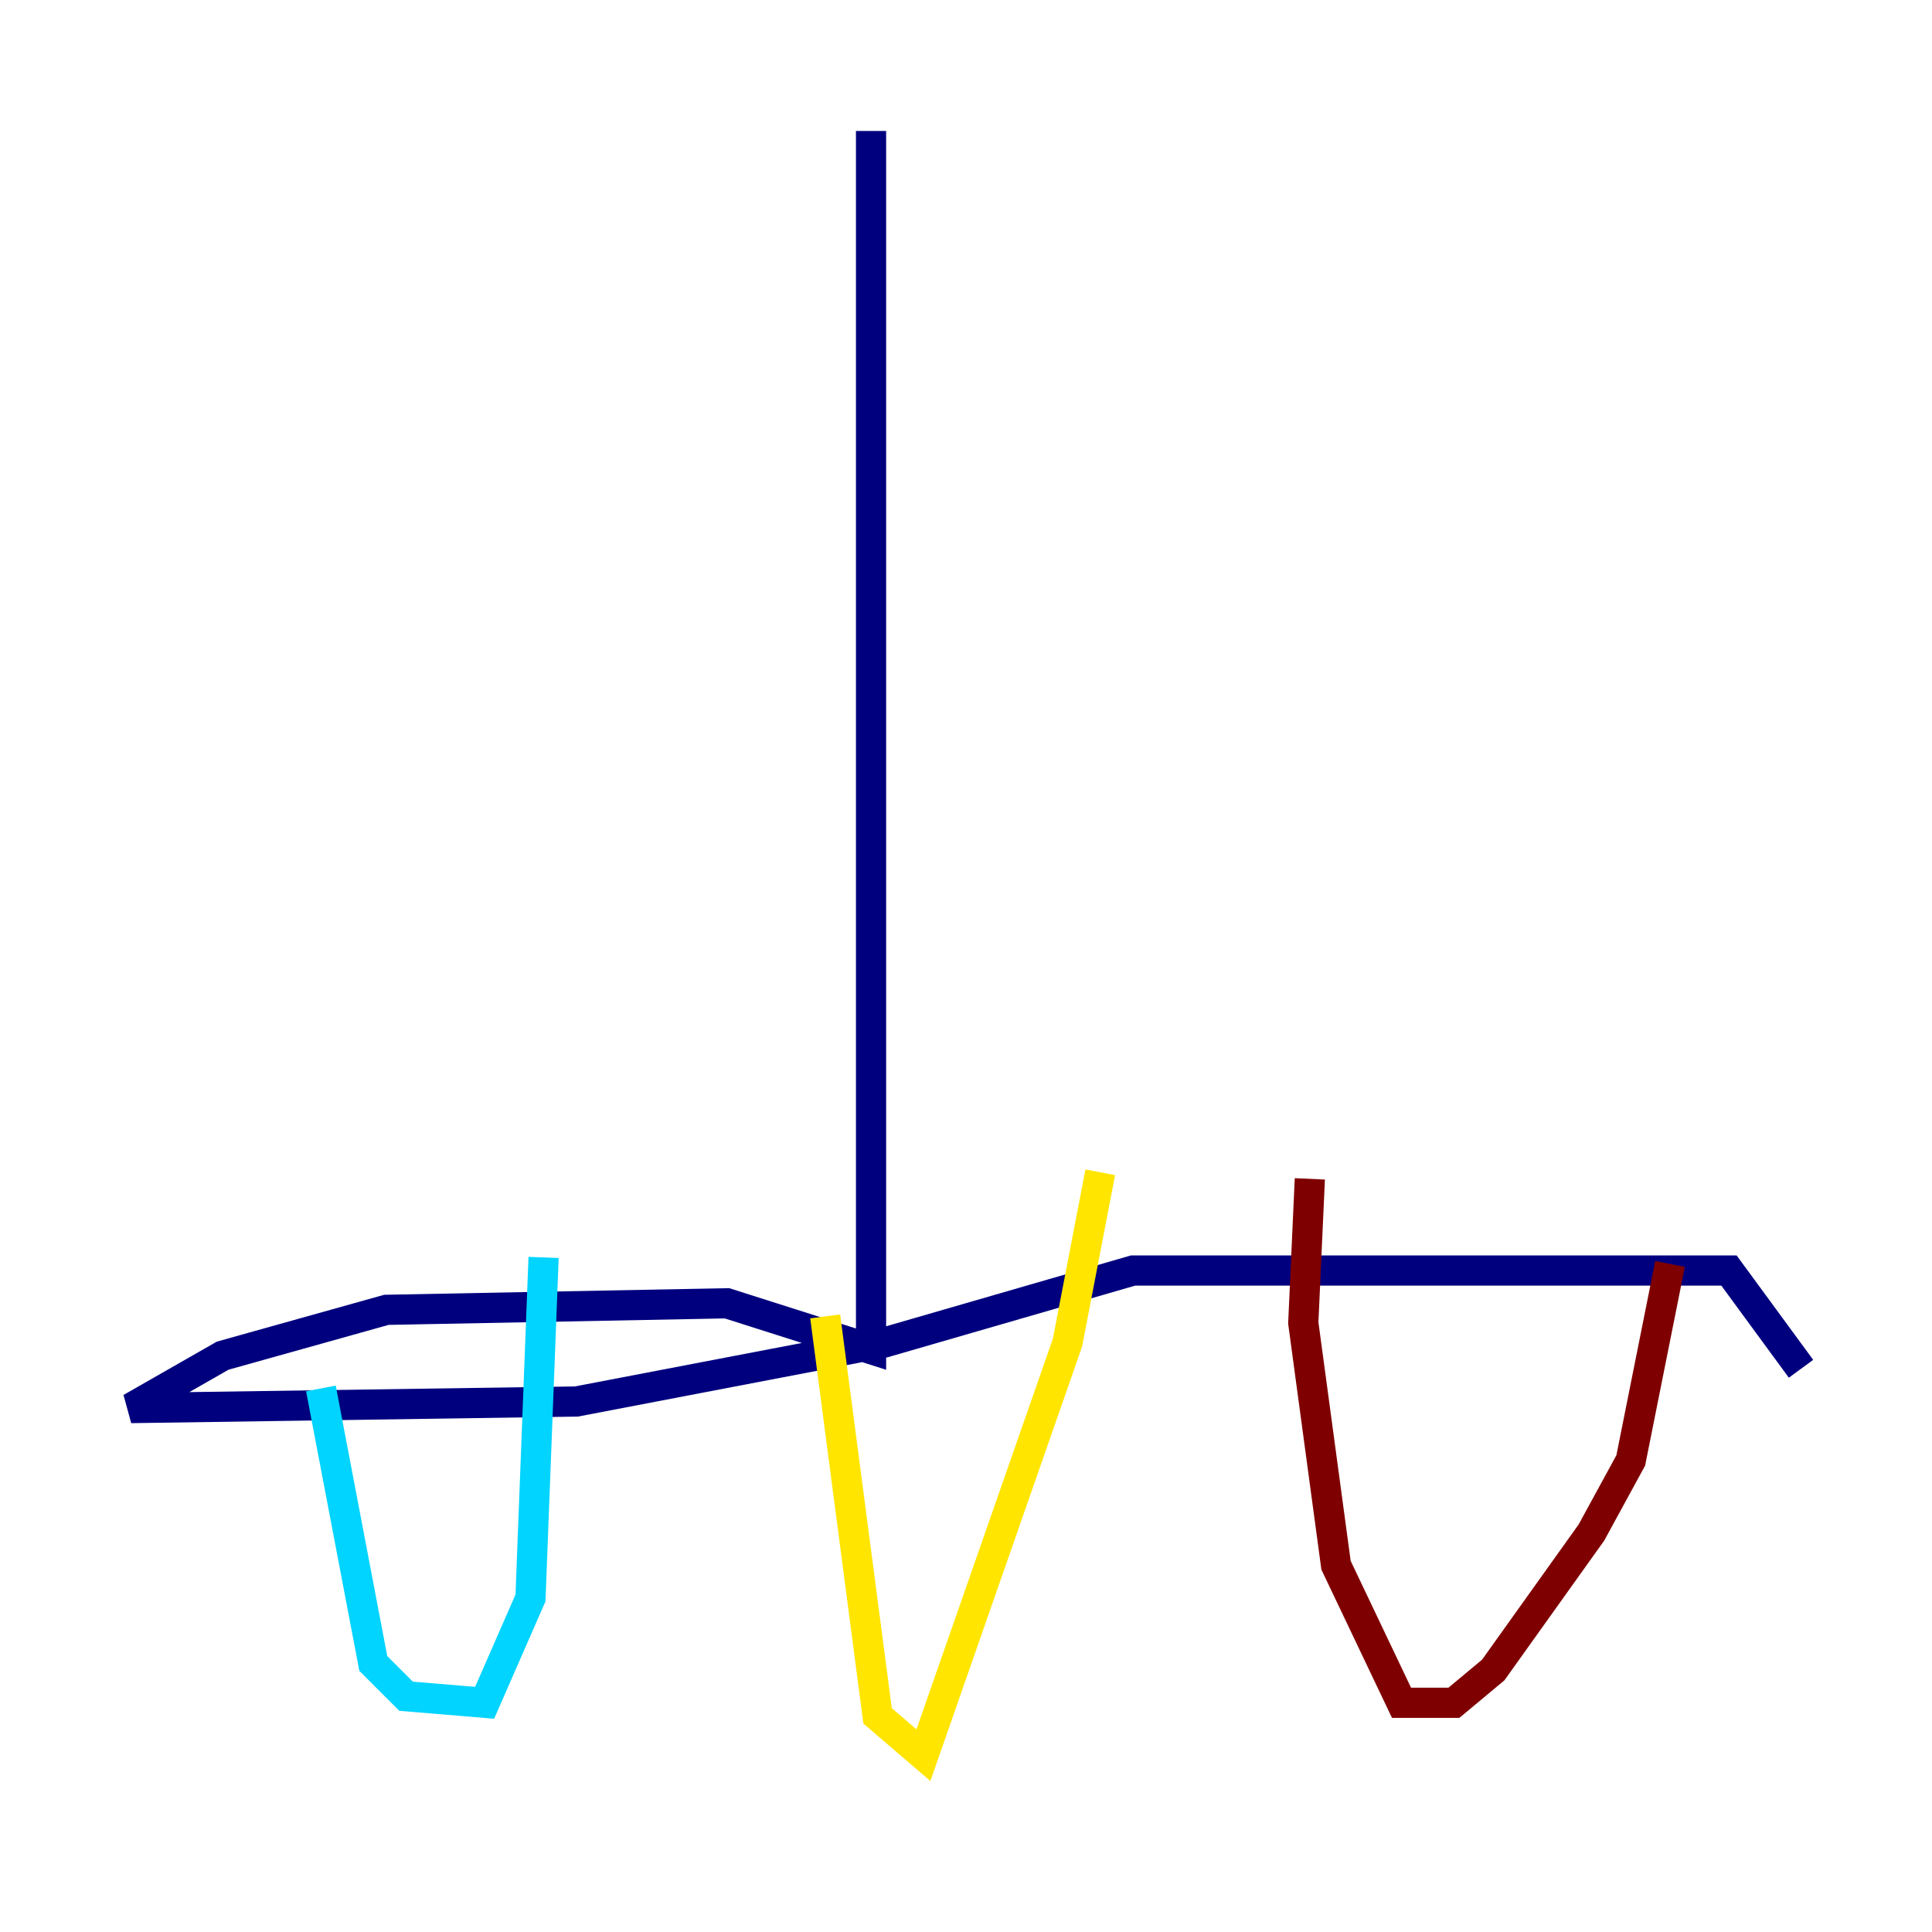 <?xml version="1.0" encoding="utf-8" ?>
<svg baseProfile="tiny" height="128" version="1.2" viewBox="0,0,128,128" width="128" xmlns="http://www.w3.org/2000/svg" xmlns:ev="http://www.w3.org/2001/xml-events" xmlns:xlink="http://www.w3.org/1999/xlink"><defs /><polyline fill="none" points="57.709,8.678 57.709,89.383 48.163,86.346 25.6,86.78 14.752,89.817 8.678,93.288 38.183,92.854 58.576,88.949 75.064,84.176 114.549,84.176 119.322,90.685" stroke="#00007f" stroke-width="2" /><polyline fill="none" points="21.261,91.986 24.732,110.21 26.902,112.38 32.108,112.814 35.146,105.871 36.014,83.308" stroke="#00d4ff" stroke-width="2" /><polyline fill="none" points="54.671,87.214 58.142,113.681 61.18,116.285 70.725,88.949 72.895,77.668" stroke="#ffe500" stroke-width="2" /><polyline fill="none" points="86.78,78.102 86.346,87.647 88.515,103.702 92.854,112.814 96.325,112.814 98.929,110.644 105.437,101.532 108.041,96.759 110.644,83.742" stroke="#7f0000" stroke-width="2" /></svg>